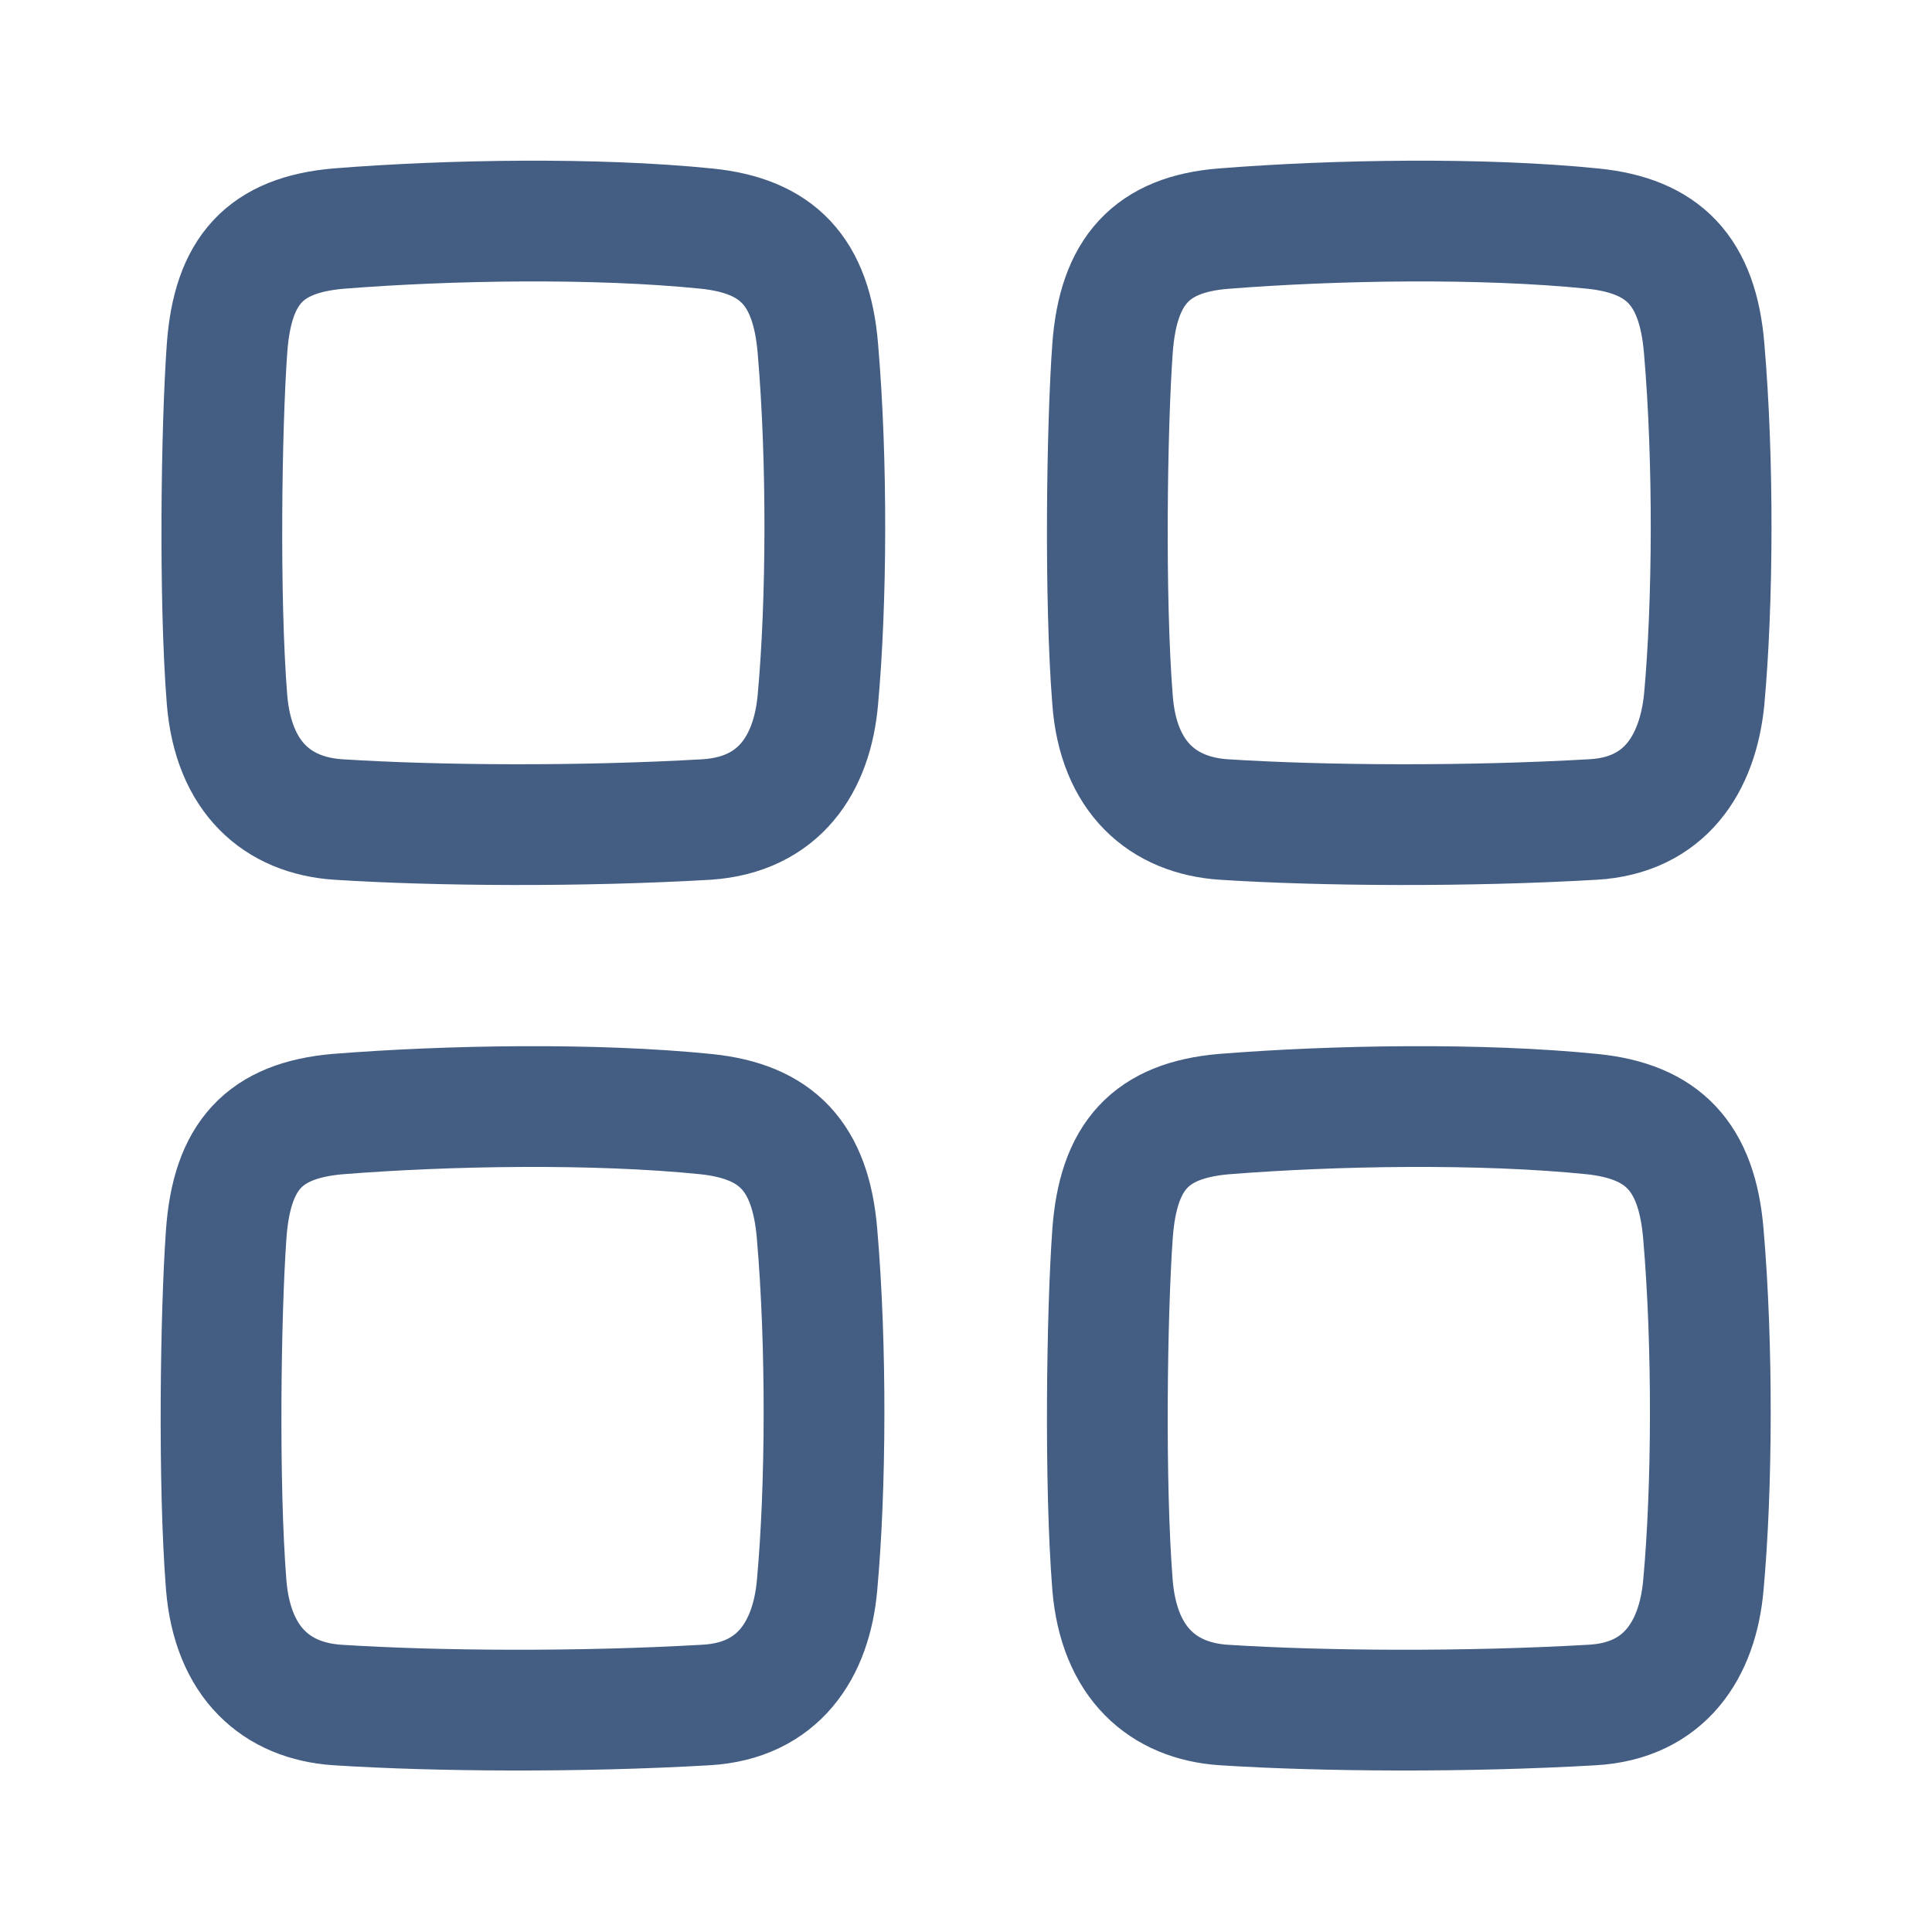 <?xml version="1.0" encoding="UTF-8"?><svg id="dv" xmlns="http://www.w3.org/2000/svg" width="24" height="24" viewBox="0 0 24 24"><path d="M8.78,10.18c-1.55,.09-3.33,.08-4.58,0-.75-.05-1.3-.52-1.38-1.49-.1-1.26-.07-3.38,0-4.36s.48-1.41,1.38-1.49c1.38-.11,3.2-.14,4.58,0,.87,.09,1.3,.52,1.38,1.49,.12,1.4,.11,3.16,0,4.36-.07,.8-.48,1.43-1.38,1.49Z" style="fill:none; stroke:#445d82; stroke-linecap:round; stroke-linejoin:round; stroke-width:1.5px;"/><path d="M8.77,21.18c-1.55,.09-3.34,.08-4.58,0-.75-.05-1.3-.52-1.38-1.49-.1-1.26-.07-3.38,0-4.36s.48-1.41,1.38-1.49c1.38-.11,3.2-.14,4.58,0,.87,.09,1.3,.52,1.38,1.49,.12,1.4,.11,3.16,0,4.36-.07,.8-.48,1.44-1.38,1.49Z" style="fill:none; stroke:#445d82; stroke-linecap:round; stroke-linejoin:round; stroke-width:1.5px;"/><path d="M19.79,10.18c-1.55,.09-3.35,.08-4.59,0-.75-.05-1.31-.52-1.38-1.49-.1-1.26-.07-3.39,0-4.36s.49-1.42,1.38-1.49c1.39-.11,3.21-.14,4.59,0,.87,.09,1.3,.52,1.38,1.49,.12,1.4,.11,3.16,0,4.36-.08,.8-.49,1.44-1.38,1.49Z" style="fill:none; stroke:#445d82; stroke-linecap:round; stroke-linejoin:round; stroke-width:1.5px;"/><path d="M19.78,21.18c-1.55,.09-3.34,.08-4.58,0-.75-.05-1.3-.52-1.38-1.49-.1-1.26-.07-3.38,0-4.36s.48-1.41,1.38-1.49c1.38-.11,3.2-.14,4.58,0,.87,.09,1.3,.52,1.38,1.49,.12,1.4,.11,3.16,0,4.36-.07,.8-.48,1.44-1.38,1.49Z" style="fill:none; stroke:#445d82; stroke-linecap:round; stroke-linejoin:round; stroke-width:1.5px;"/></svg>